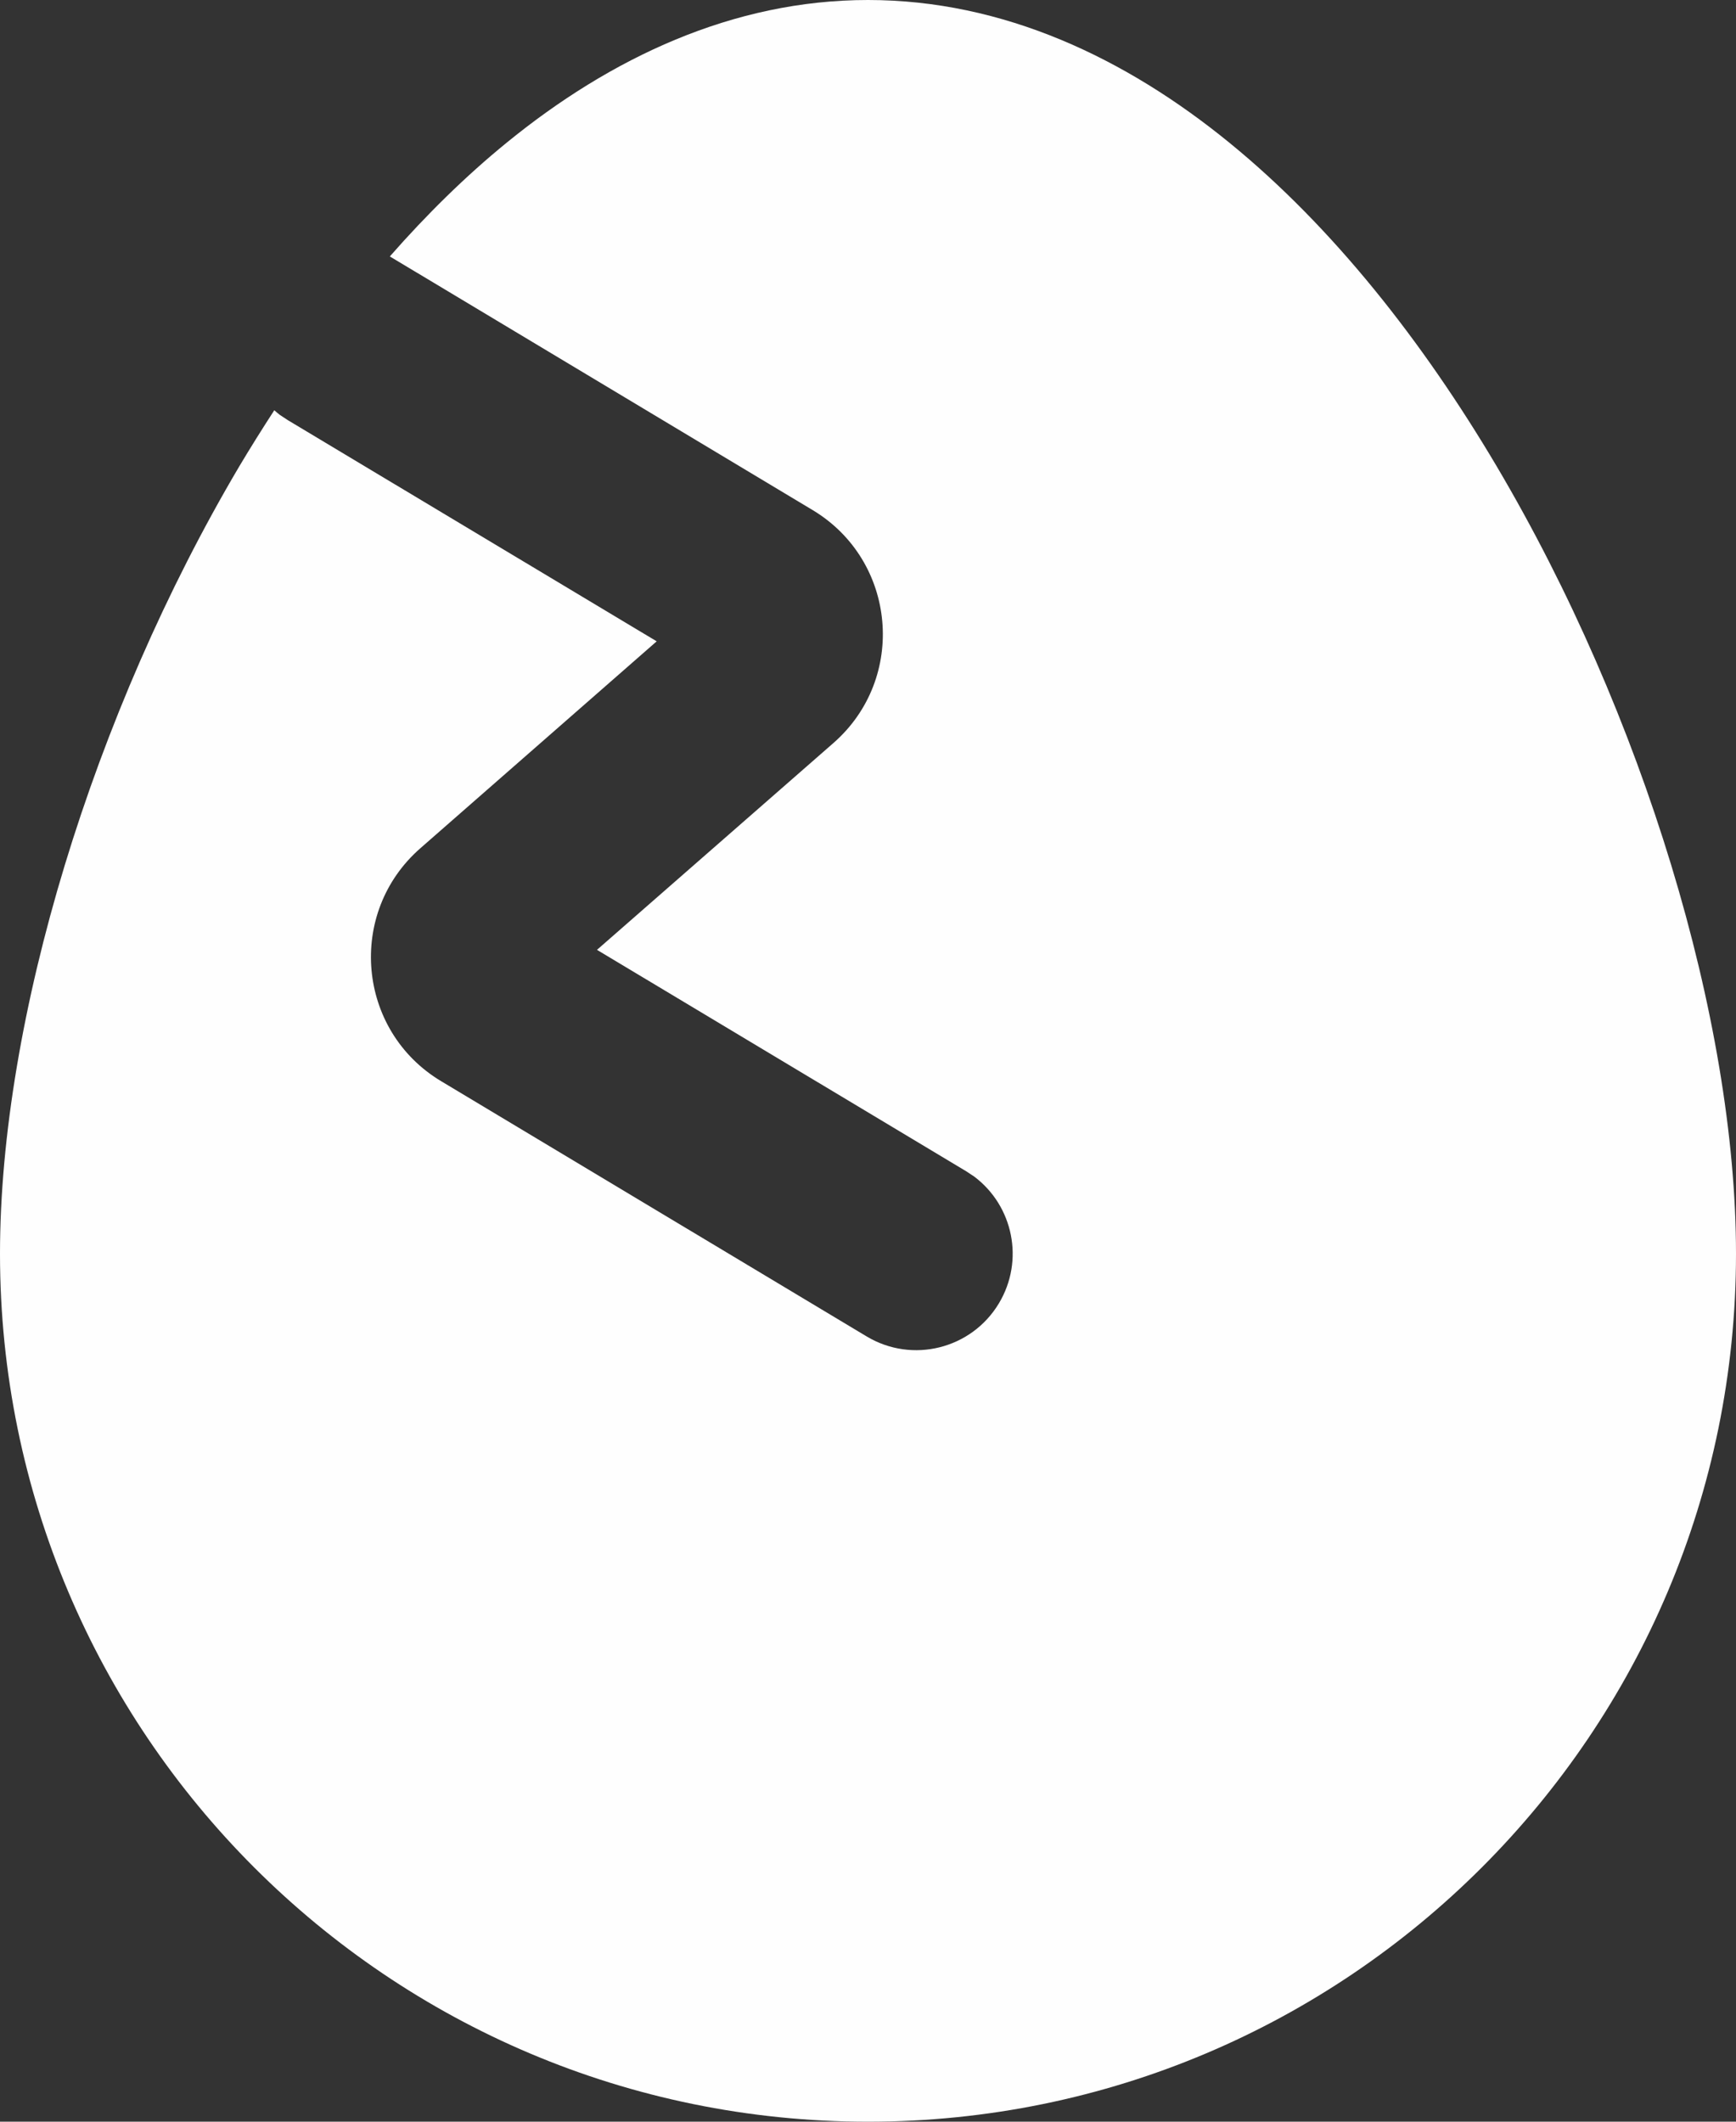 <svg width="18" height="22" viewBox="0 0 18 22" fill="none" xmlns="http://www.w3.org/2000/svg">
<rect x="0" y="0" width="18" height="22" fill="#333333" stroke="none"/>
<path d="M9 0C10.402 0 11.671 0.602 12.746 1.479C13.82 2.354 14.753 3.542 15.518 4.834C17.036 7.401 18 10.575 18 13C18 17.971 13.971 22 9 22C4.029 22 0 17.971 0 13C0 10.575 0.964 7.401 2.482 4.834C2.599 4.638 2.72 4.445 2.844 4.254C2.862 4.27 2.881 4.286 2.9 4.301L2.985 4.357L6.809 6.65L4.358 8.796C3.593 9.466 3.702 10.688 4.574 11.211L8.985 13.857C9.459 14.142 10.073 13.988 10.357 13.515C10.624 13.071 10.506 12.503 10.1 12.199L10.015 12.143L6.19 9.849L8.642 7.704C9.407 7.034 9.298 5.813 8.426 5.289L4.042 2.659C4.423 2.225 4.827 1.827 5.254 1.479C6.329 0.602 7.598 0 9 0Z" fill="#FEFEFE"/>
</svg>
